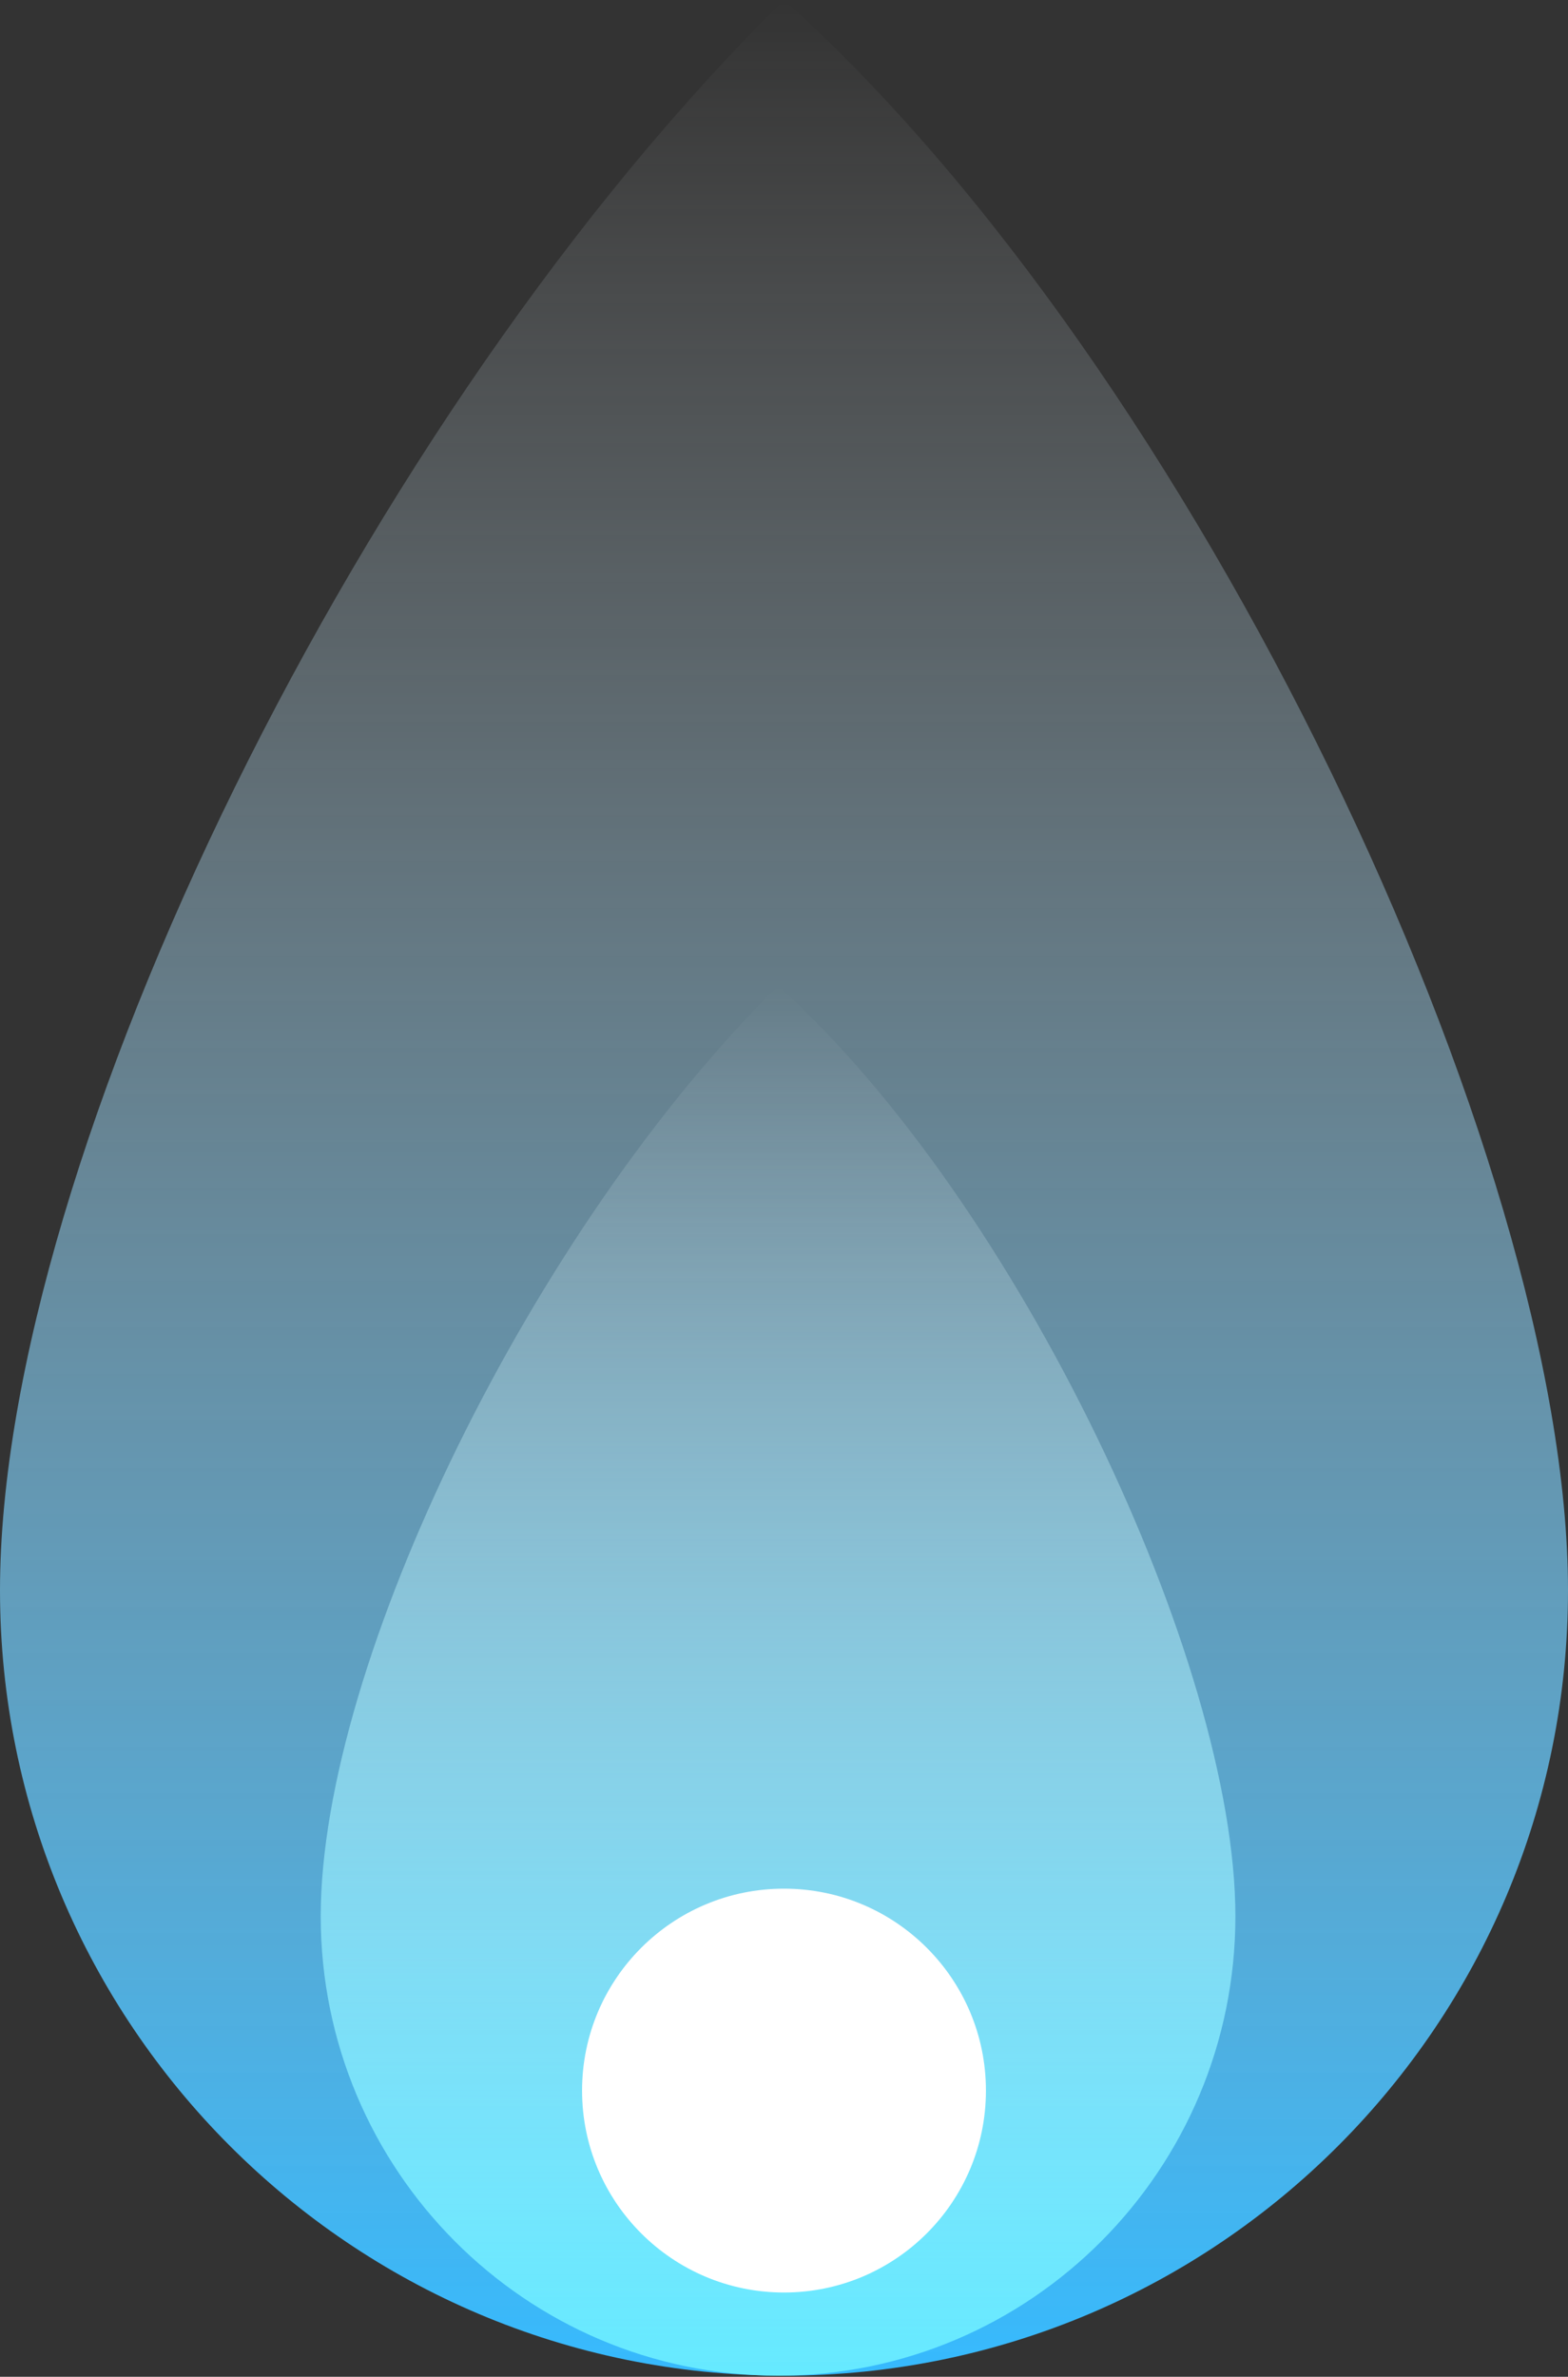 <svg width="126" height="191" viewBox="0 0 126 191" fill="none" xmlns="http://www.w3.org/2000/svg">
<rect x="0" y="0" width="126" height="191" fill="#333333" stroke="none"/>
<path d="M1.3147e-05 127.795C1.61942e-05 92.939 29.348 33.125 63 9.75115e-06C96.065 29.597 126 92.939 126 127.795C126 162.652 97.794 190.909 63 190.909C28.206 190.909 1.00997e-05 162.652 1.3147e-05 127.795Z" fill="url(#paint0_linear_130_103)"/>
<path d="M25.773 153.988C25.773 133.596 42.892 98.605 62.523 79.227C81.811 96.541 99.273 133.596 99.273 153.988C99.273 174.379 82.819 190.909 62.523 190.909C42.226 190.909 25.773 174.379 25.773 153.988Z" fill="url(#paint1_linear_130_103)"/>
<circle cx="63" cy="168" r="16.227" fill="white"/>
<defs>
<linearGradient id="paint0_linear_130_103" x1="63" y1="190.909" x2="63" y2="9.75115e-06" gradientUnits="userSpaceOnUse">
<stop stop-color="#36BAFE"/>
<stop offset="1" stop-color="white" stop-opacity="0"/>
</linearGradient>
<linearGradient id="paint1_linear_130_103" x1="62.523" y1="190.909" x2="62.523" y2="79.227" gradientUnits="userSpaceOnUse">
<stop stop-color="#66EAFF"/>
<stop offset="1" stop-color="white" stop-opacity="0"/>
</linearGradient>
</defs>
</svg>
